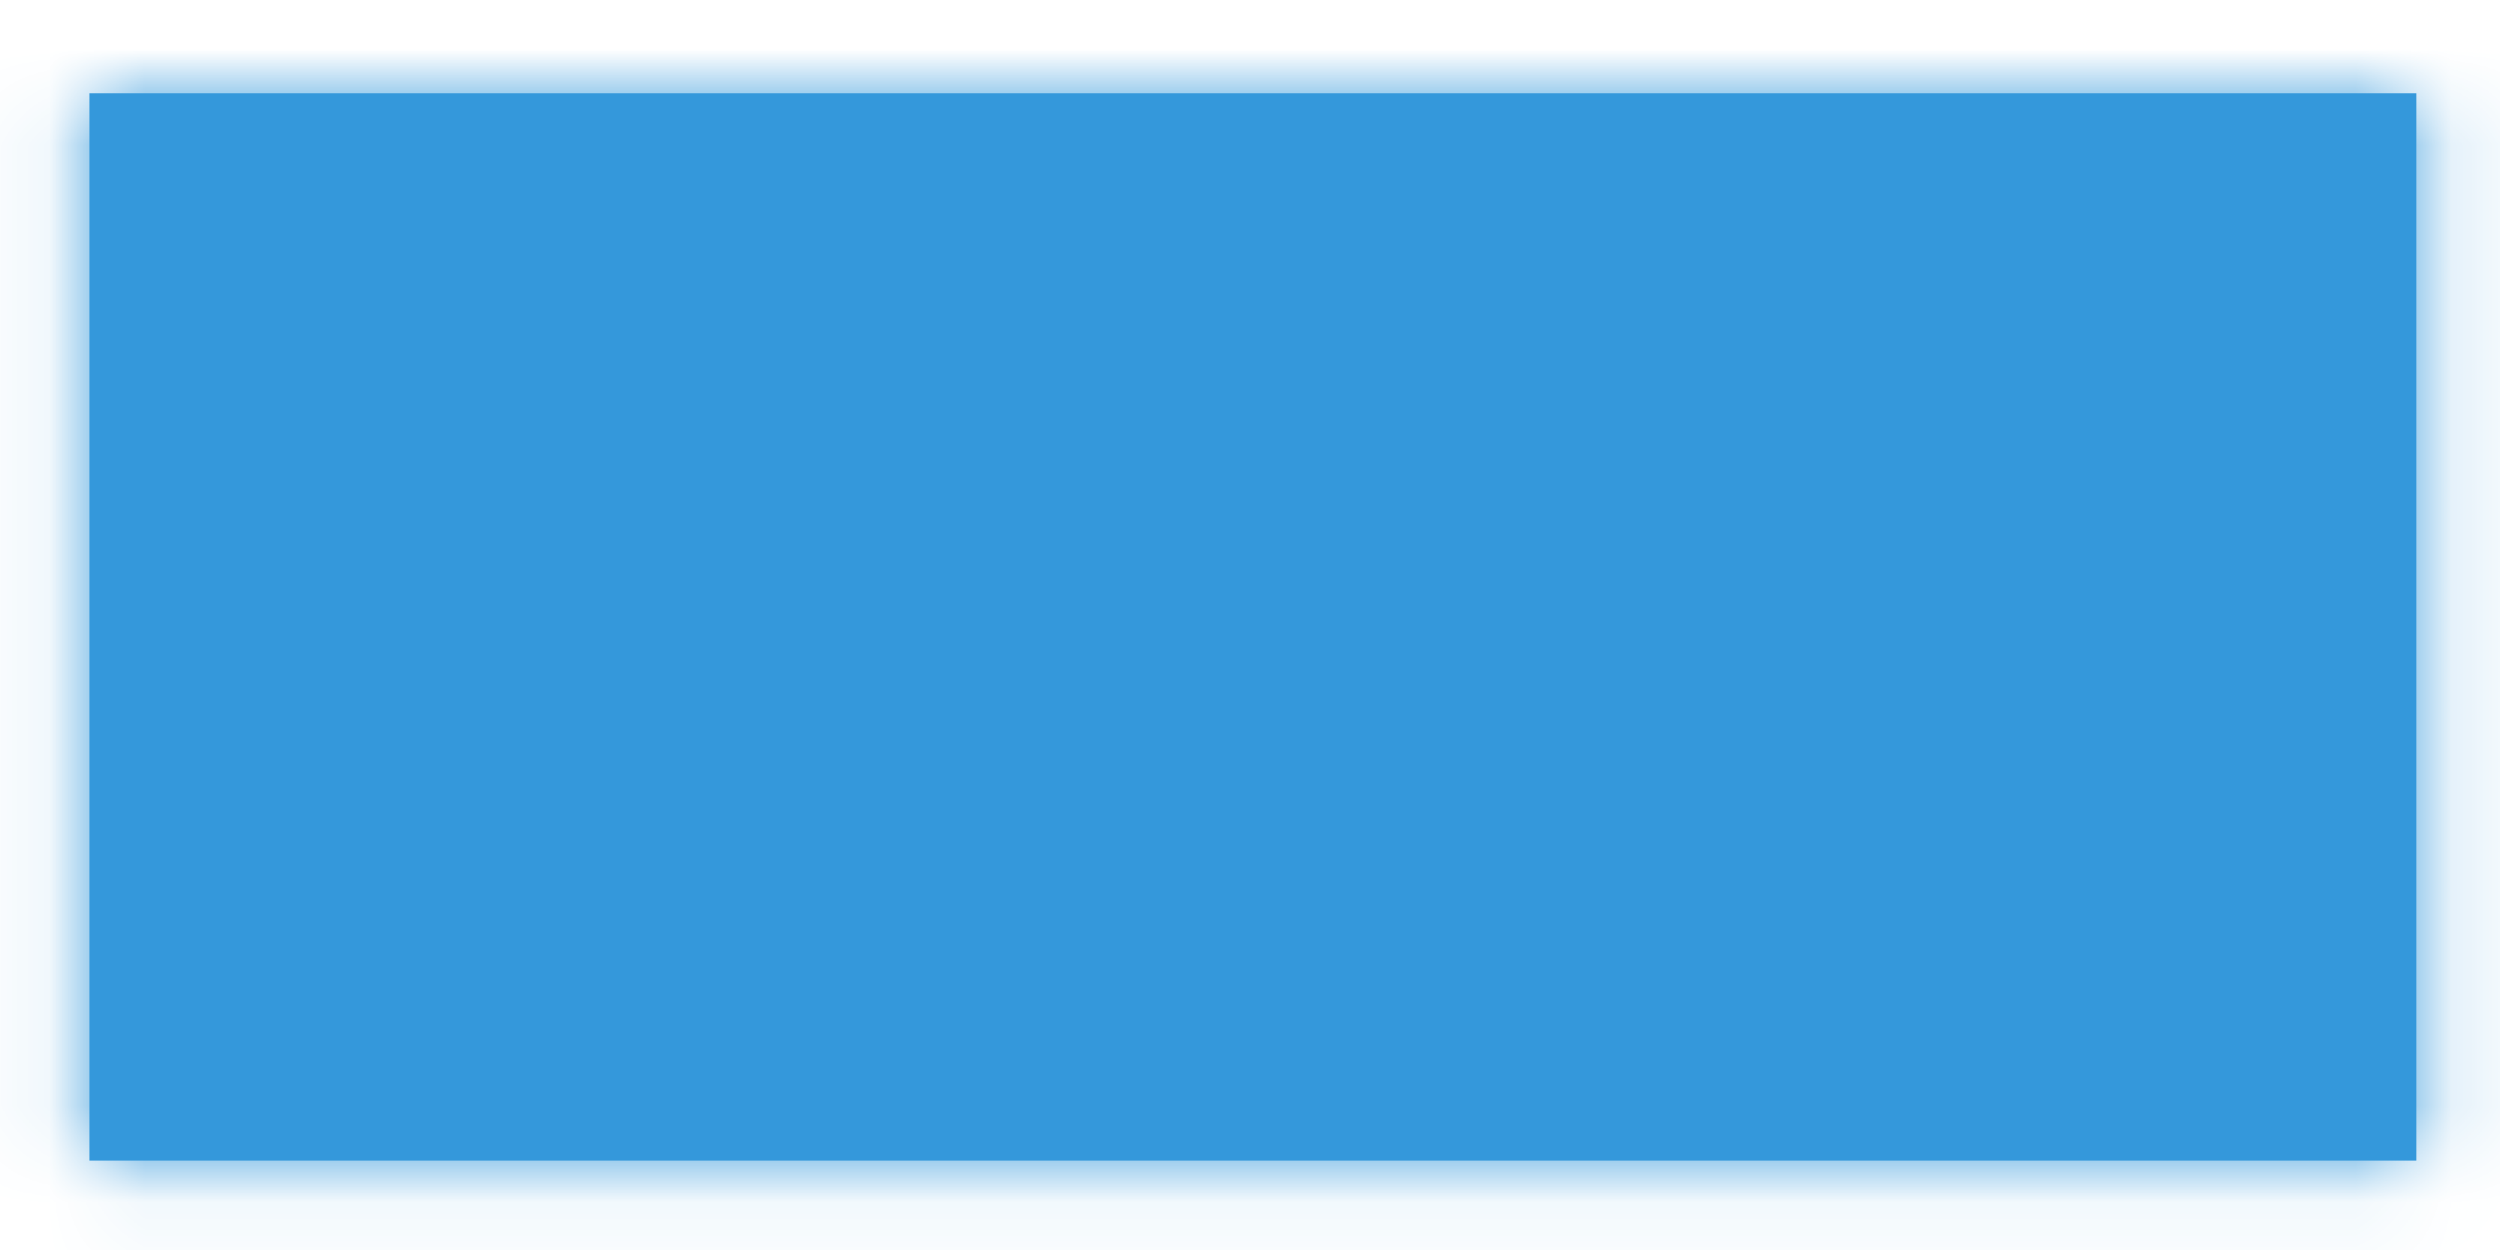 ﻿<?xml version="1.0" encoding="utf-8"?>
<svg version="1.1" xmlns:xlink="http://www.w3.org/1999/xlink" width="26px" height="13px" xmlns="http://www.w3.org/2000/svg">
  <defs>
    <mask fill="white" id="clip886">
      <path d="M 0.93 12.07  C 0.93 12.07  0.93 0.97  0.93 0.97  C 0.93 0.97  25.13 0.97  25.13 0.97  C 25.13 0.97  25.13 12.07  25.13 12.07  C 25.13 12.07  0.93 12.07  0.93 12.07  Z " fill-rule="evenodd" />
    </mask>
  </defs>
  <g transform="matrix(1 0 0 1 -903 -16389 )">
    <path d="M 0.93 12.07  C 0.93 12.07  0.93 0.97  0.93 0.97  C 0.93 0.97  25.13 0.97  25.13 0.97  C 25.13 0.97  25.13 12.07  25.13 12.07  C 25.13 12.07  0.93 12.07  0.93 12.07  Z " fill-rule="nonzero" fill="#3498db" stroke="none" transform="matrix(1 0 0 1 903 16389 )" />
    <path d="M 0.93 12.07  C 0.93 12.07  0.93 0.97  0.93 0.97  C 0.93 0.97  25.13 0.97  25.13 0.97  C 25.13 0.97  25.13 12.07  25.13 12.07  C 25.13 12.07  0.93 12.07  0.93 12.07  Z " stroke-width="2" stroke="#3498db" fill="none" transform="matrix(1 0 0 1 903 16389 )" mask="url(#clip886)" />
  </g>
</svg>
